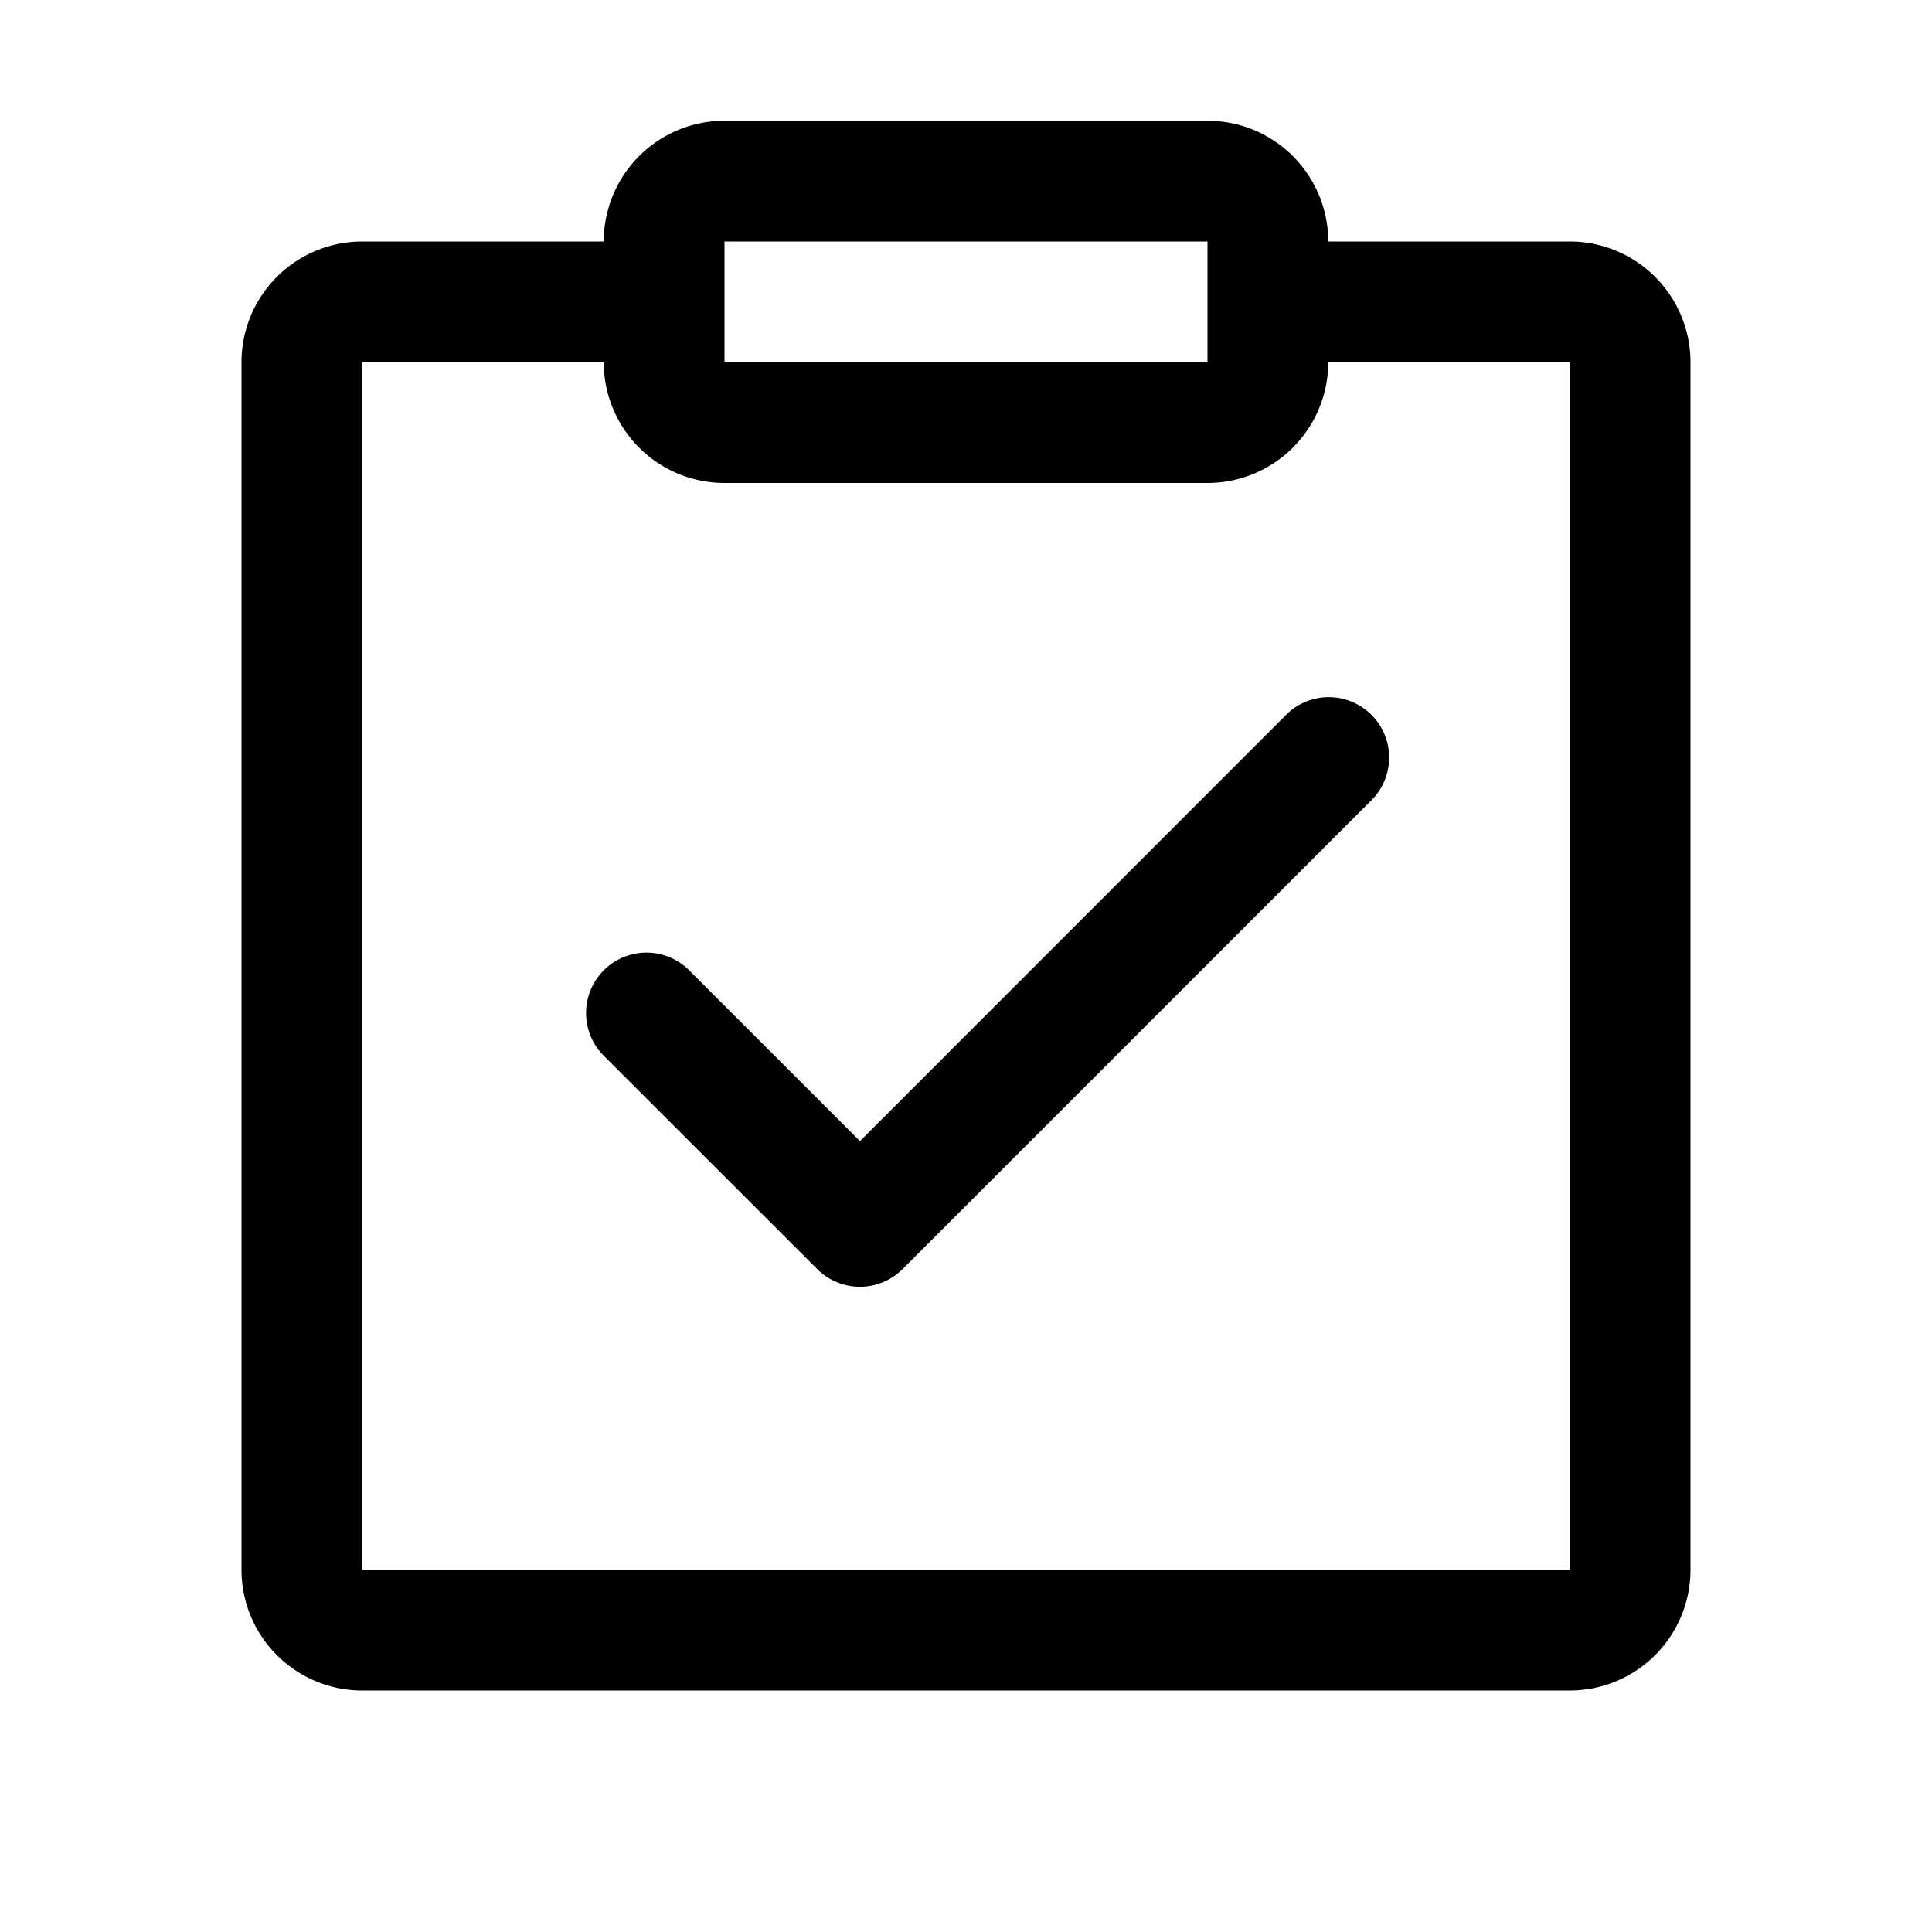 <svg class="icon" width="200" height="200" viewBox="0 0 1024 1024" xmlns="http://www.w3.org/2000/svg"><path d="M832 128H704a64 64 0 0 0-64-64H384a64 64 0 0 0-64 64H192a64 64 0 0 0-64 64v640a64 64 0 0 0 64 64h640a64 64 0 0 0 64-64V192a64 64 0 0 0-64-64zm-448 0h256v64H384zm448 704H192V192h128a64 64 0 0 0 64 64h256a64 64 0 0 0 64-64h128zM455.808 604.8l-90.496-90.496A32 32 0 1 0 320 559.552L433.152 672.64a32 32 0 0 0 45.248 0l248.896-248.896a32 32 0 0 0-45.248-45.248z"/></svg>